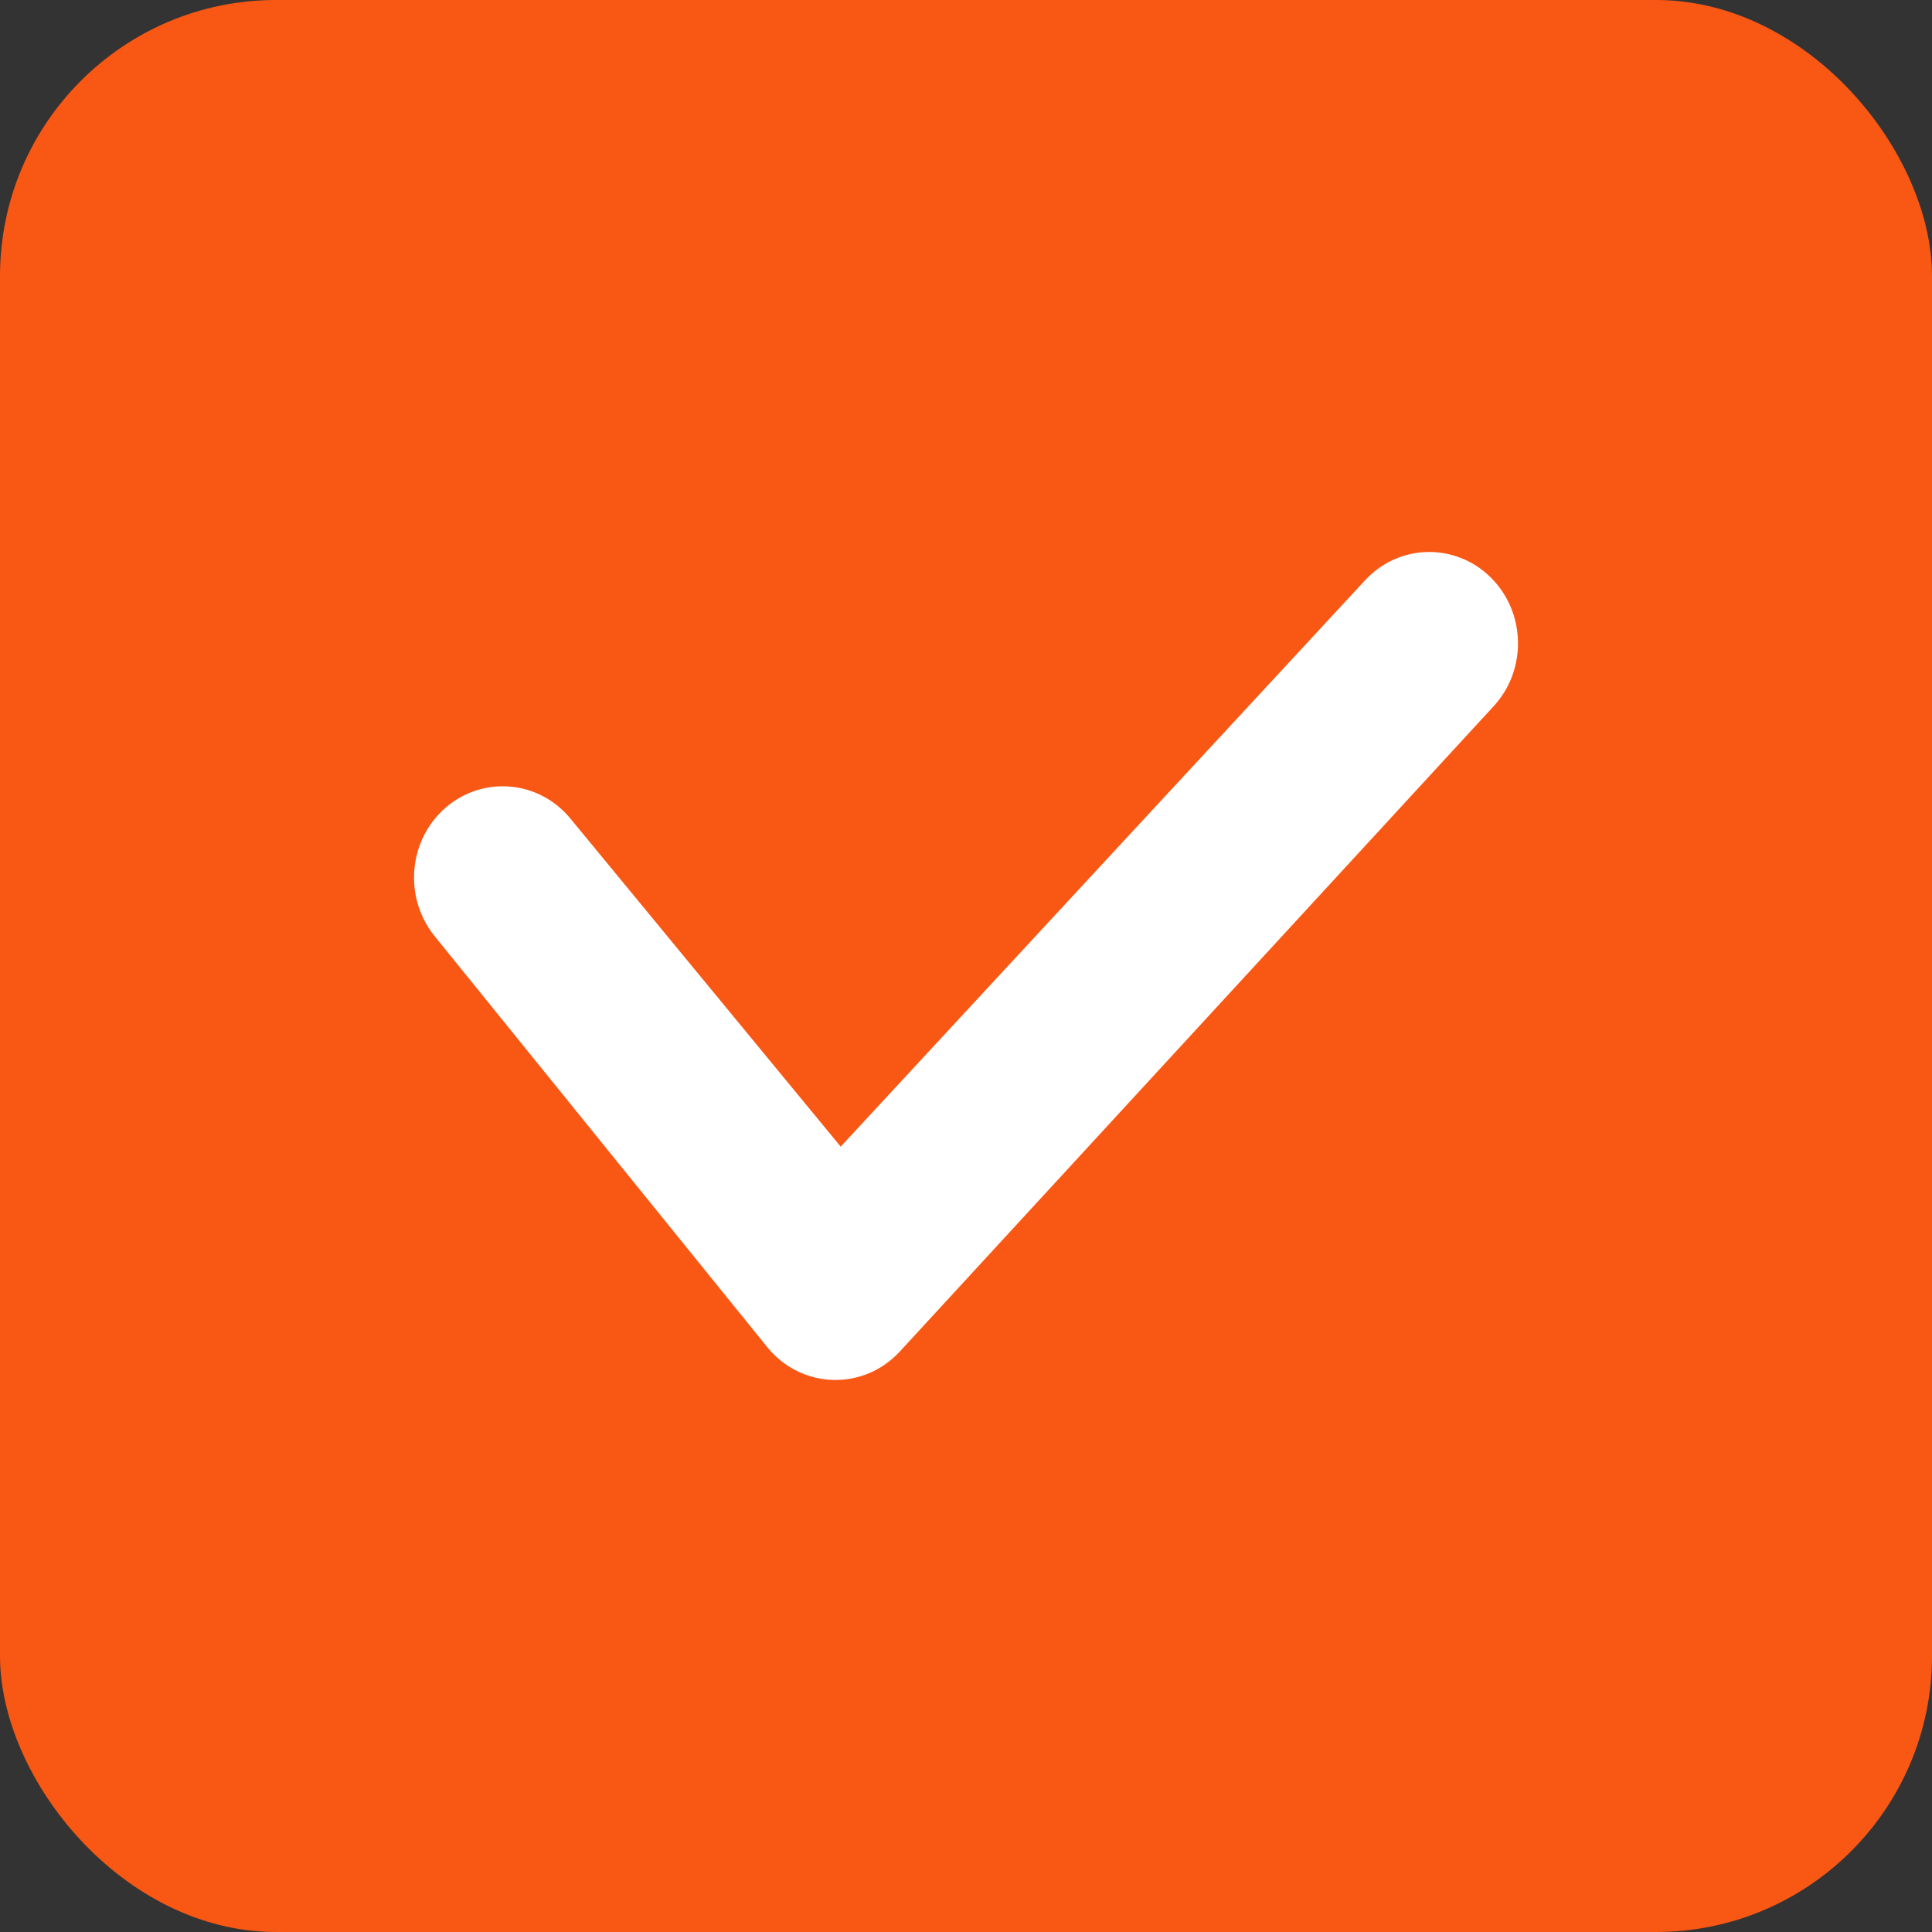 <?xml version="1.0" encoding="UTF-8"?>
<svg width="14px" height="14px" viewBox="0 0 14 14" version="1.1" xmlns="http://www.w3.org/2000/svg" xmlns:xlink="http://www.w3.org/1999/xlink">
    <rect x="0" y="0" width="14" height="14" fill="#333333" stroke="none"/>
    <!-- Generator: Sketch 49 (51002) - http://www.bohemiancoding.com/sketch -->
    <title>ic_checkbox_cb</title>
    <desc>Created with Sketch.</desc>
    <defs></defs>
    <g id="Symbols" stroke="none" stroke-width="1" fill="none" fill-rule="evenodd">
        <g id="ic_checkbox_cb">
            <g>
                <rect id="Rectangle-Copy-13" fill="#F95714" x="0" y="0" width="14" height="14" rx="2"></rect>
                <path d="M9.89,4.207 C10.134,3.941 10.541,3.93 10.799,4.181 C11.057,4.433 11.068,4.852 10.824,5.117 L6.521,9.793 C6.256,10.081 5.807,10.066 5.56,9.762 L3.149,6.783 C2.922,6.502 2.959,6.085 3.231,5.851 C3.504,5.617 3.91,5.655 4.137,5.936 L6.092,8.309 L9.89,4.207 Z" id="choose-copy-4" fill="#FFFFFF"></path>
            </g>
        </g>
    </g>
</svg>